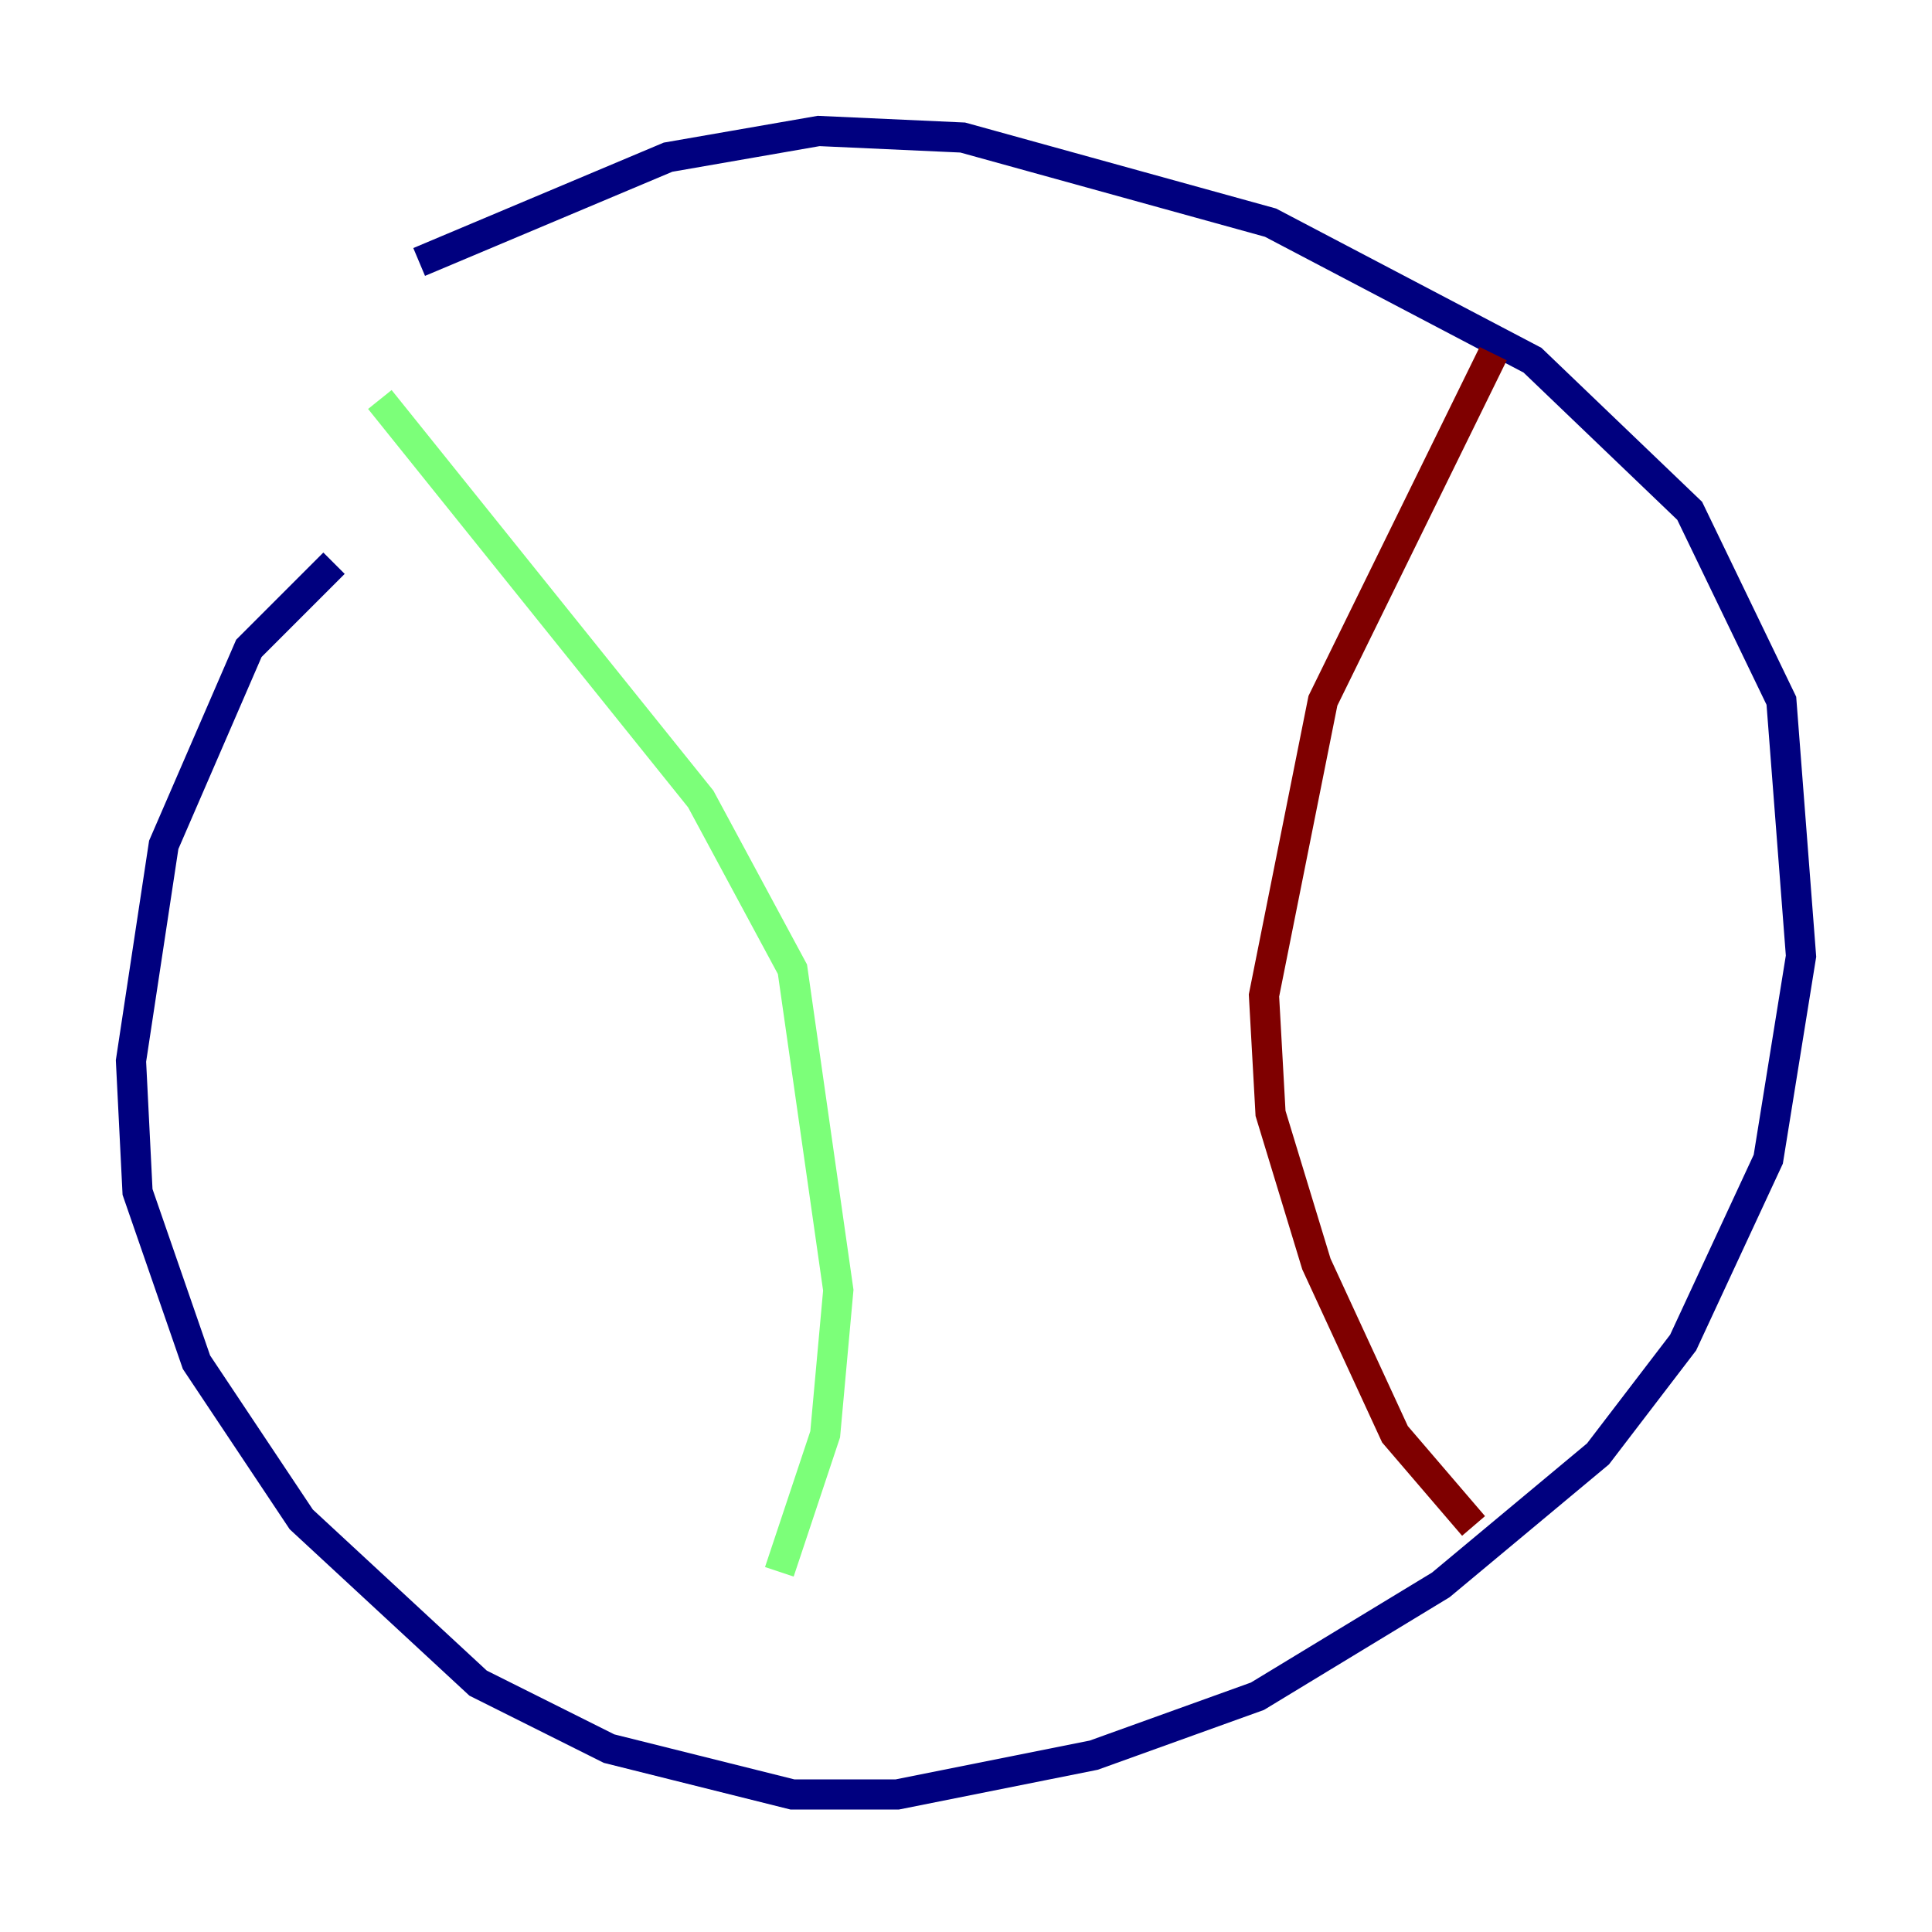 <?xml version="1.0" encoding="utf-8" ?>
<svg baseProfile="tiny" height="128" version="1.2" viewBox="0,0,128,128" width="128" xmlns="http://www.w3.org/2000/svg" xmlns:ev="http://www.w3.org/2001/xml-events" xmlns:xlink="http://www.w3.org/1999/xlink"><defs /><polyline fill="none" points="27.77,17.356 44.258,10.414 54.237,8.678 63.783,9.112 84.176,14.752 101.532,23.864 111.946,33.844 118.02,46.427 119.322,63.349 117.153,76.8 111.512,88.949 105.871,96.325 95.458,105.003 83.308,112.38 72.461,116.285 59.444,118.888 52.502,118.888 40.352,115.851 31.675,111.512 19.959,100.664 13.017,90.251 9.112,78.969 8.678,70.291 10.848,55.973 16.488,42.956 22.129,37.315" stroke="#00007f" stroke-width="2" /><polyline fill="none" points="25.166,26.468 46.427,52.936 52.502,64.217 55.539,85.478 54.671,95.024 51.634,104.136" stroke="#7cff79" stroke-width="2" /><polyline fill="none" points="98.929,23.43 87.647,46.427 83.742,65.953 84.176,73.763 87.214,83.742 92.42,95.024 97.627,101.098" stroke="#7f0000" stroke-width="2" /></svg>